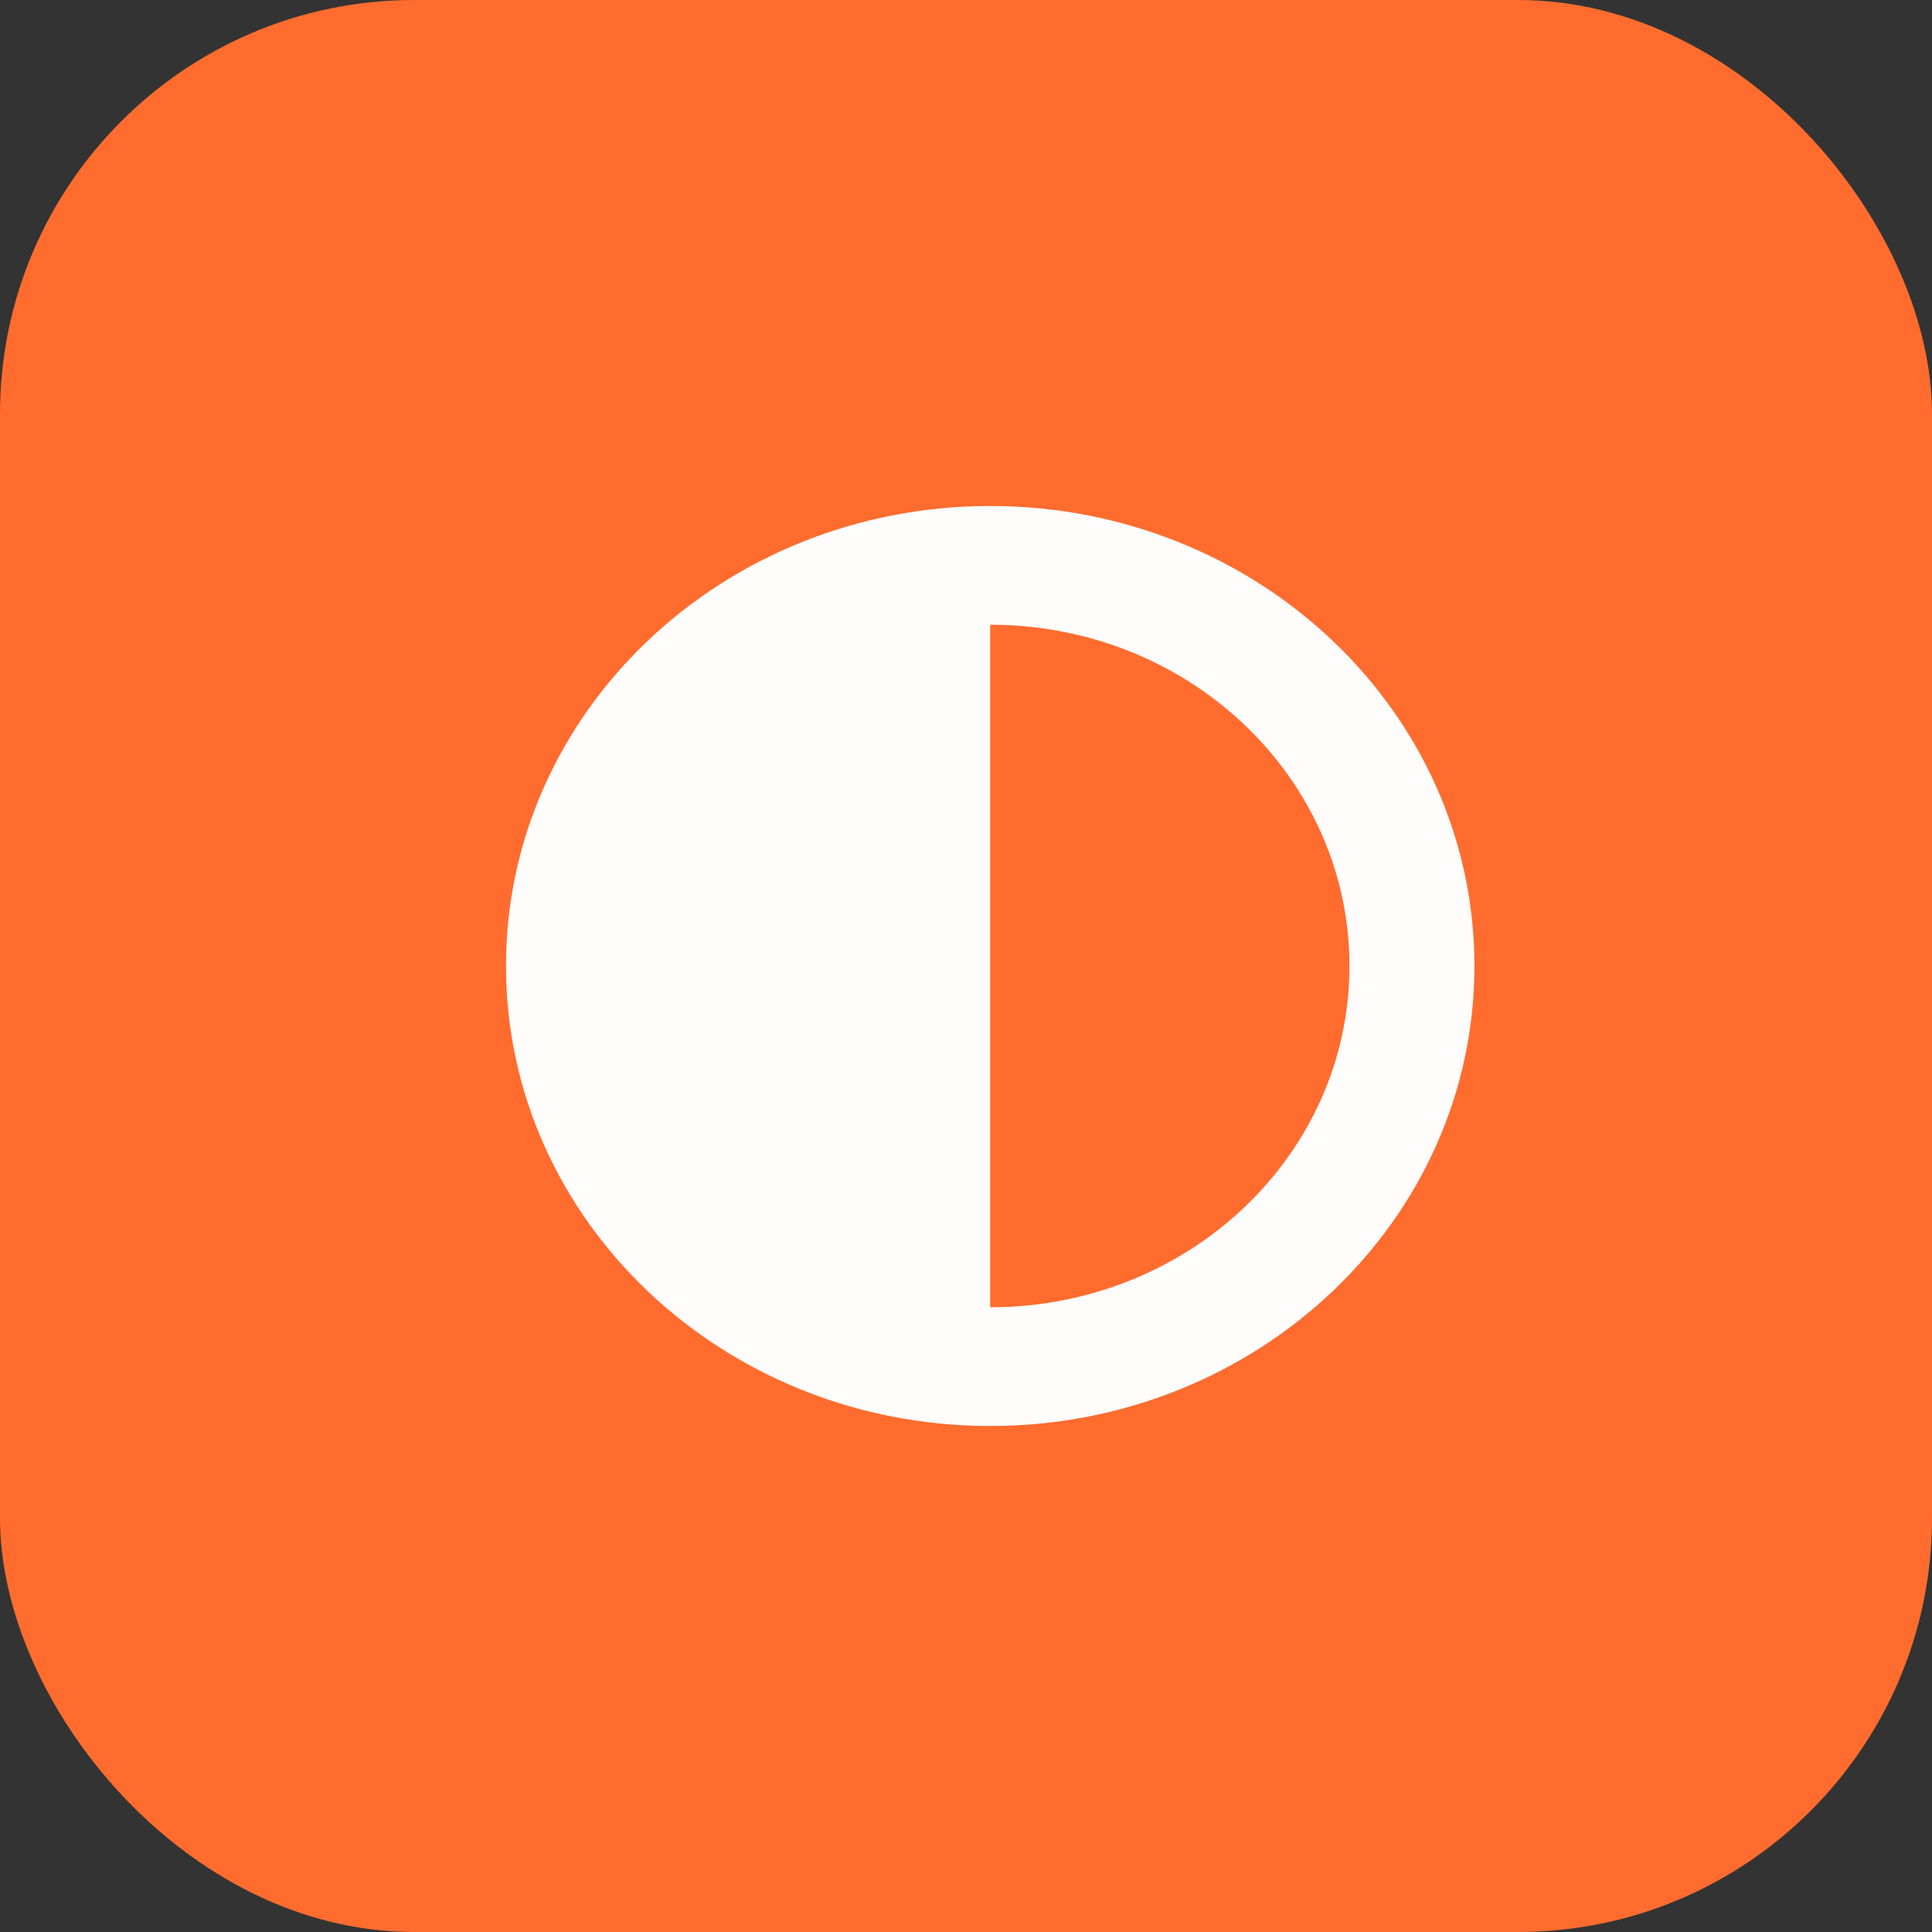 <svg width="42" height="42" viewBox="0 0 42 42" fill="none" xmlns="http://www.w3.org/2000/svg">
<rect x="0" y="0" width="42" height="42" fill="#333333" stroke="none"/>
<rect width="42" height="42" rx="9" fill="#FF6C2E"/>
<path d="M11 21C11 26.523 15.713 31 21.526 31C27.34 31 32.053 26.523 32.053 21C32.053 15.477 27.34 11 21.526 11C15.713 11 11 15.477 11 21ZM21.526 28.419V13.581C25.843 13.581 29.336 16.9 29.336 21C29.336 25.101 25.843 28.419 21.526 28.419Z" fill="#FFFCFC"/>
</svg>
